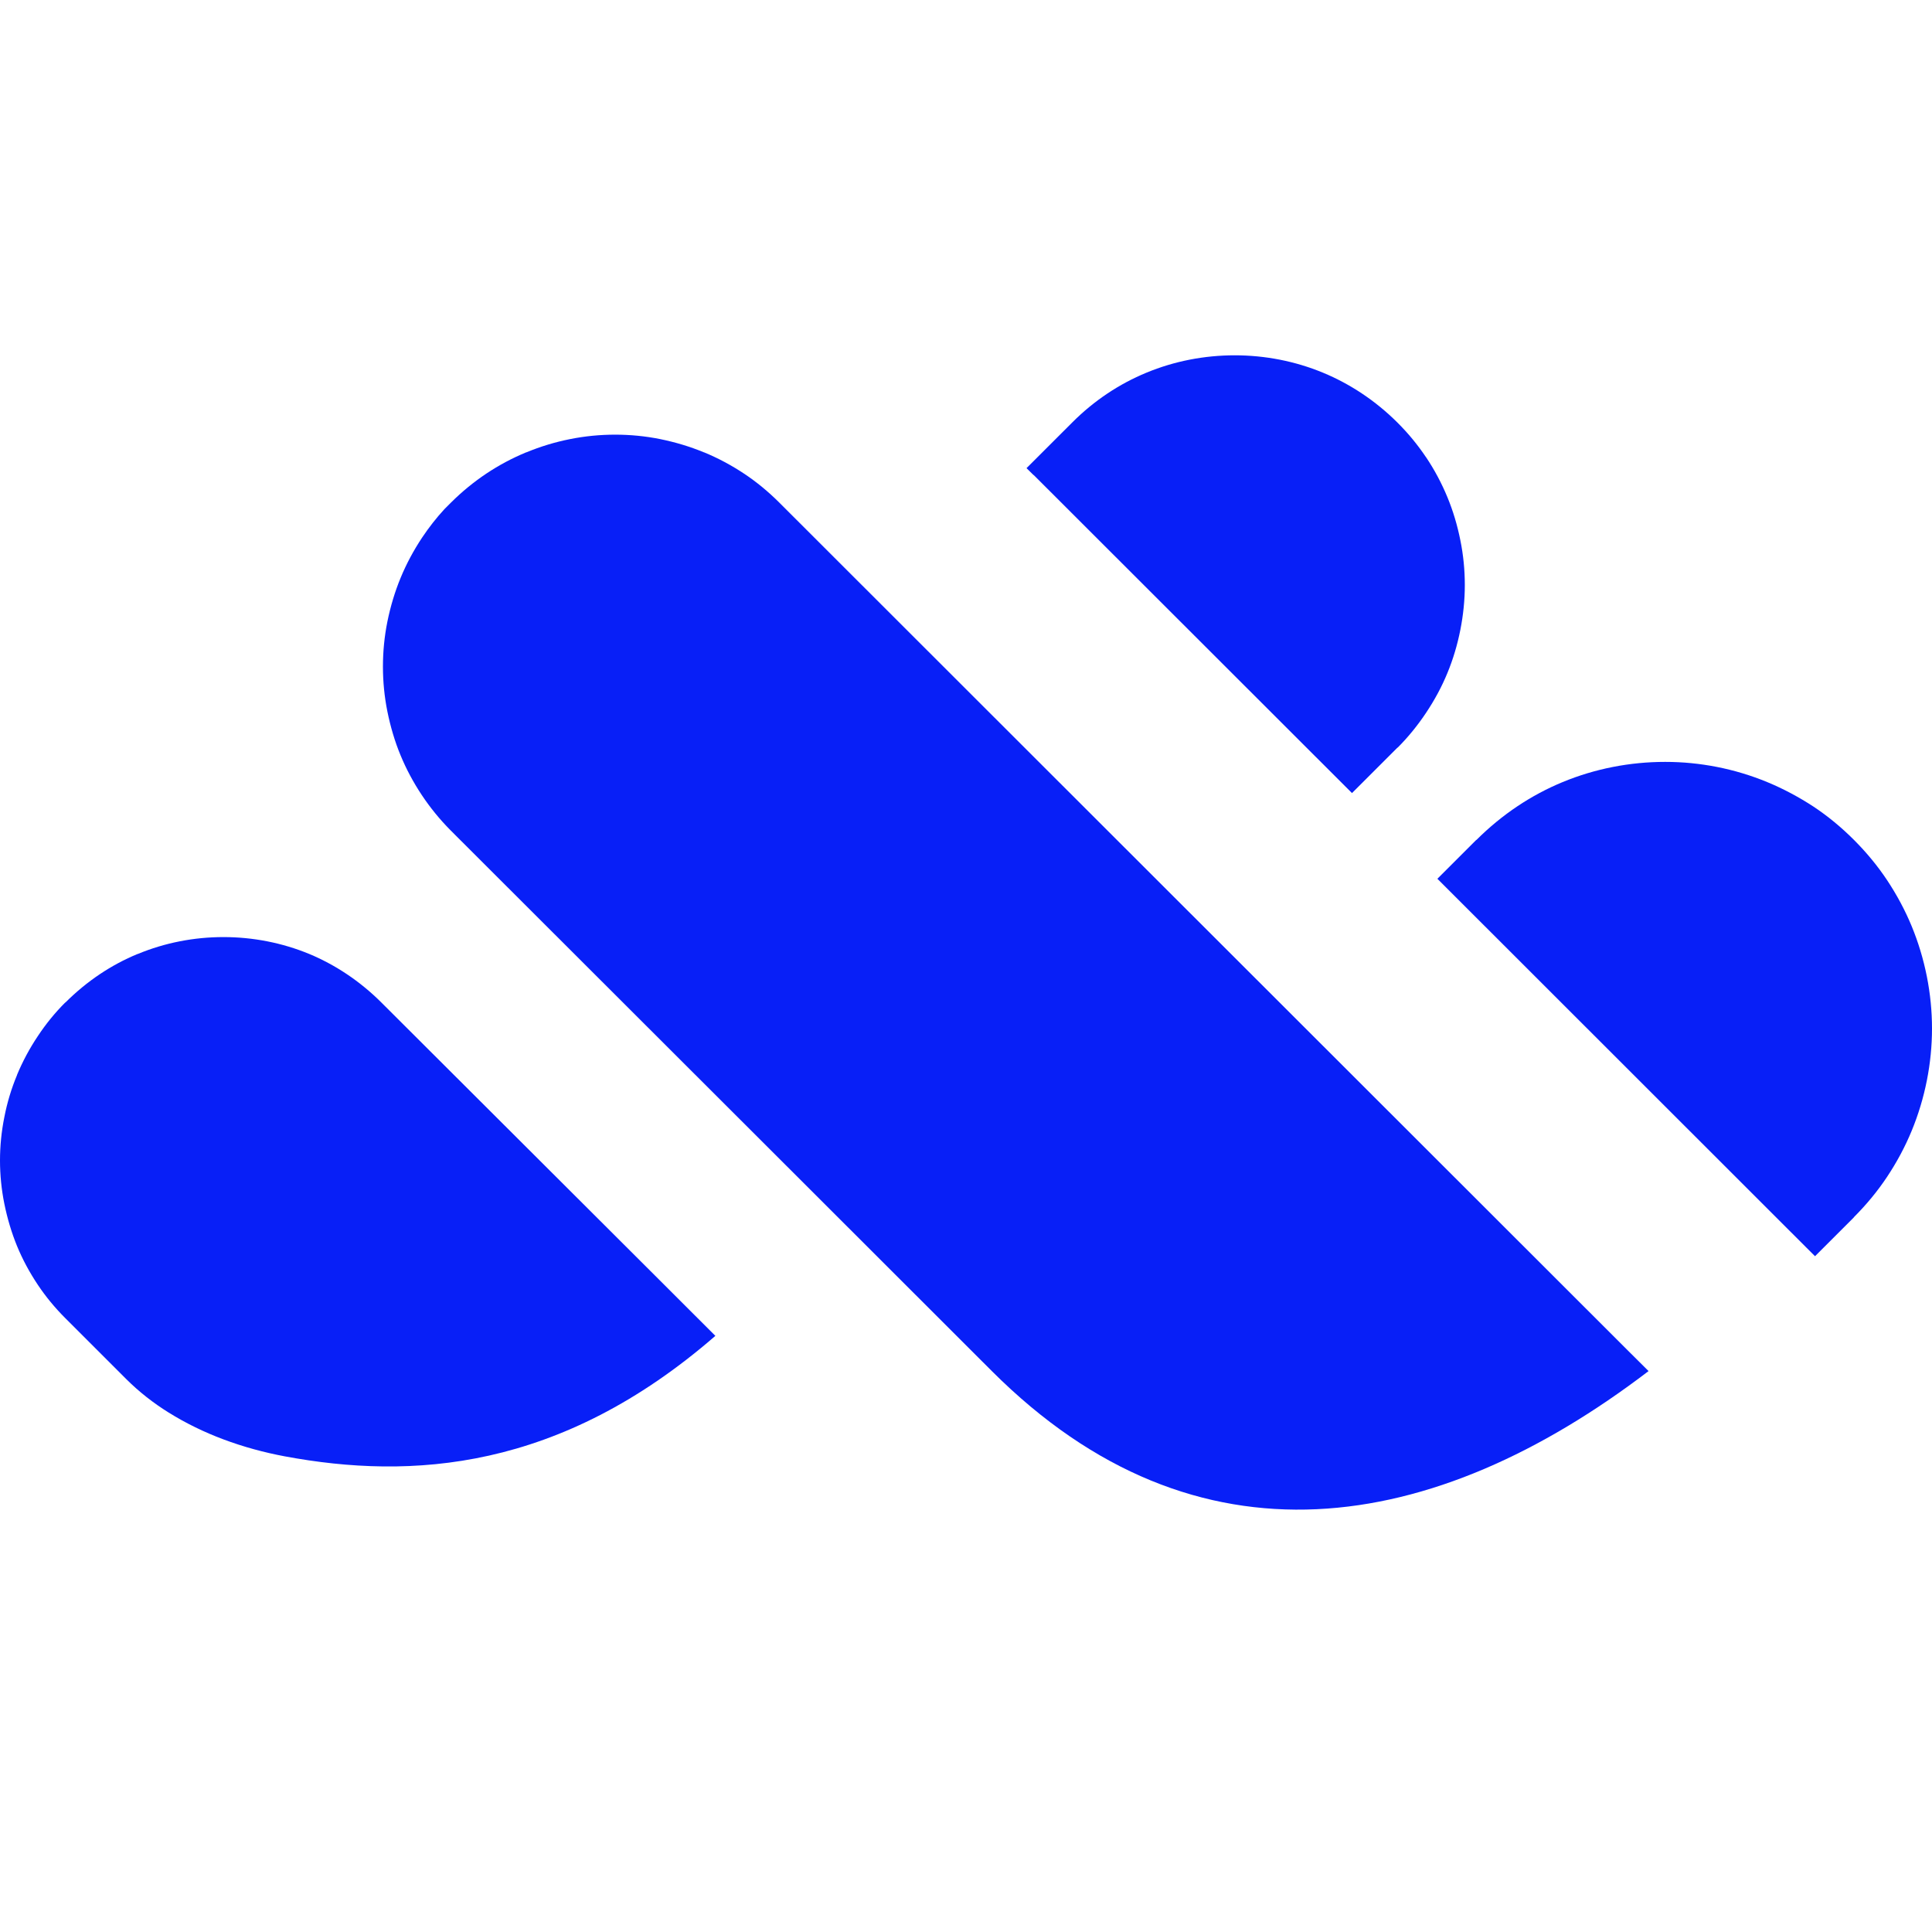 <svg xmlns="http://www.w3.org/2000/svg" xmlns:xlink="http://www.w3.org/1999/xlink" width="500" zoomAndPan="magnify" viewBox="0 0 375 375" height="500" preserveAspectRatio="xMidYMid meet" version="1.0"><defs><clipPath id="045c223557"><path d="M 199 68.906 L 285 68.906 L 285 154 L 199 154 Z M 199 68.906 " clip-rule="nonzero"/></clipPath></defs><path fill="#081ff7" d="M 315.82 261.984 L 151.266 97.559 C 149.109 95.402 146.84 93.547 144.512 91.992 C 141.98 90.305 139.34 88.902 136.656 87.797 L 136.621 87.797 C 133.918 86.672 131.07 85.828 128.145 85.23 C 125.258 84.648 122.332 84.367 119.406 84.367 C 116.48 84.367 113.555 84.648 110.648 85.23 C 107.723 85.809 104.895 86.672 102.176 87.797 L 102.137 87.797 C 99.453 88.902 96.848 90.289 94.375 91.938 C 91.973 93.547 89.668 95.422 87.512 97.574 L 86.293 98.793 C 84.699 100.516 83.254 102.371 81.961 104.301 C 80.273 106.832 78.867 109.473 77.762 112.152 C 76.652 114.832 75.793 117.699 75.191 120.66 C 74.609 123.543 74.328 126.469 74.328 129.391 C 74.328 132.293 74.609 135.215 75.191 138.102 C 75.793 141.062 76.637 143.93 77.742 146.59 C 78.828 149.23 80.215 151.836 81.887 154.348 C 83.496 156.762 85.355 159.051 87.438 161.148 L 88.992 162.703 L 155.859 229.496 L 192.516 266.125 C 232.27 305.848 278.359 297.902 319.984 266.125 Z M 315.82 261.984 " fill-opacity="1" fill-rule="evenodd"/><path fill="#081ff7" d="M 343.047 151.816 C 336.711 149.195 329.941 147.883 323.211 147.883 C 316.383 147.883 309.617 149.195 303.316 151.797 C 297.277 154.289 291.578 158.039 286.57 163.039 L 286.531 163.039 L 280.719 168.848 L 278.996 170.57 L 280.738 172.312 L 350.547 242.086 L 352.293 243.828 L 354.02 242.105 L 359.832 236.297 L 359.832 236.262 C 362.305 233.789 364.441 231.184 366.242 228.484 C 368.176 225.582 369.789 222.566 371.062 219.473 C 372.336 216.383 373.332 213.102 374.008 209.691 C 374.664 206.375 375 203.004 375 199.633 C 375 196.277 374.664 192.887 374.008 189.57 C 373.332 186.16 372.336 182.883 371.062 179.789 C 369.789 176.699 368.176 173.684 366.242 170.777 C 364.441 168.078 362.305 165.477 359.832 163.004 C 357.355 160.527 354.75 158.395 352.047 156.594 C 349.16 154.703 346.125 153.09 343.047 151.816 Z M 343.047 151.816 " fill-opacity="1" fill-rule="evenodd"/><path fill="#081ff7" d="M 60.039 185.168 C 54.77 182.992 49.09 181.887 43.371 181.887 C 37.688 181.887 32.027 182.977 26.738 185.168 L 26.703 185.168 C 21.656 187.246 16.895 190.395 12.695 194.59 L 12.656 194.59 C 10.668 196.578 8.887 198.77 7.352 201.094 C 5.719 203.527 4.367 206.078 3.301 208.645 L 3.301 208.68 C 2.211 211.285 1.387 214.02 0.844 216.832 C 0.281 219.605 0 222.434 0 225.242 C 0 228.055 0.281 230.883 0.844 233.656 C 1.426 236.523 2.25 239.277 3.301 241.844 C 4.367 244.43 5.719 246.957 7.352 249.395 C 8.852 251.645 10.633 253.816 12.715 255.895 L 24.469 267.645 C 27 270.172 29.797 272.348 32.719 274.164 C 36.113 276.281 39.695 278.004 43.297 279.355 C 47.27 280.852 51.34 281.938 55.258 282.672 C 79.785 287.242 108.66 285.52 138.852 259.289 L 134.688 255.129 L 127.863 248.309 L 74.047 194.609 C 69.848 190.414 65.066 187.266 60.039 185.168 Z M 60.039 185.168 " fill-opacity="1" fill-rule="evenodd"/><g clip-path="url(#045c223557)"><path fill="#081ff7" d="M 256.793 72.34 C 251.355 70.09 245.523 68.965 239.656 68.965 C 233.785 68.965 227.938 70.09 222.516 72.34 C 217.305 74.492 212.391 77.715 208.098 82.023 L 200.617 89.5 L 199.246 90.867 L 200.598 92.199 L 200.637 92.199 L 261.07 152.586 L 262.418 153.934 L 263.77 152.586 L 271.25 145.109 L 271.289 145.109 C 273.312 143.086 275.152 140.82 276.781 138.383 C 278.469 135.855 279.859 133.27 280.926 130.664 C 282.031 128.004 282.875 125.176 283.457 122.234 C 284.02 119.367 284.32 116.461 284.32 113.559 C 284.32 110.652 284.039 107.75 283.457 104.883 C 282.875 101.961 282.031 99.133 280.926 96.469 C 279.82 93.793 278.434 91.188 276.801 88.75 L 276.766 88.715 C 275.207 86.391 273.371 84.141 271.23 82.008 C 266.918 77.715 261.988 74.492 256.793 72.34 Z M 256.793 72.34 " fill-opacity="1" fill-rule="evenodd"/></g></svg>